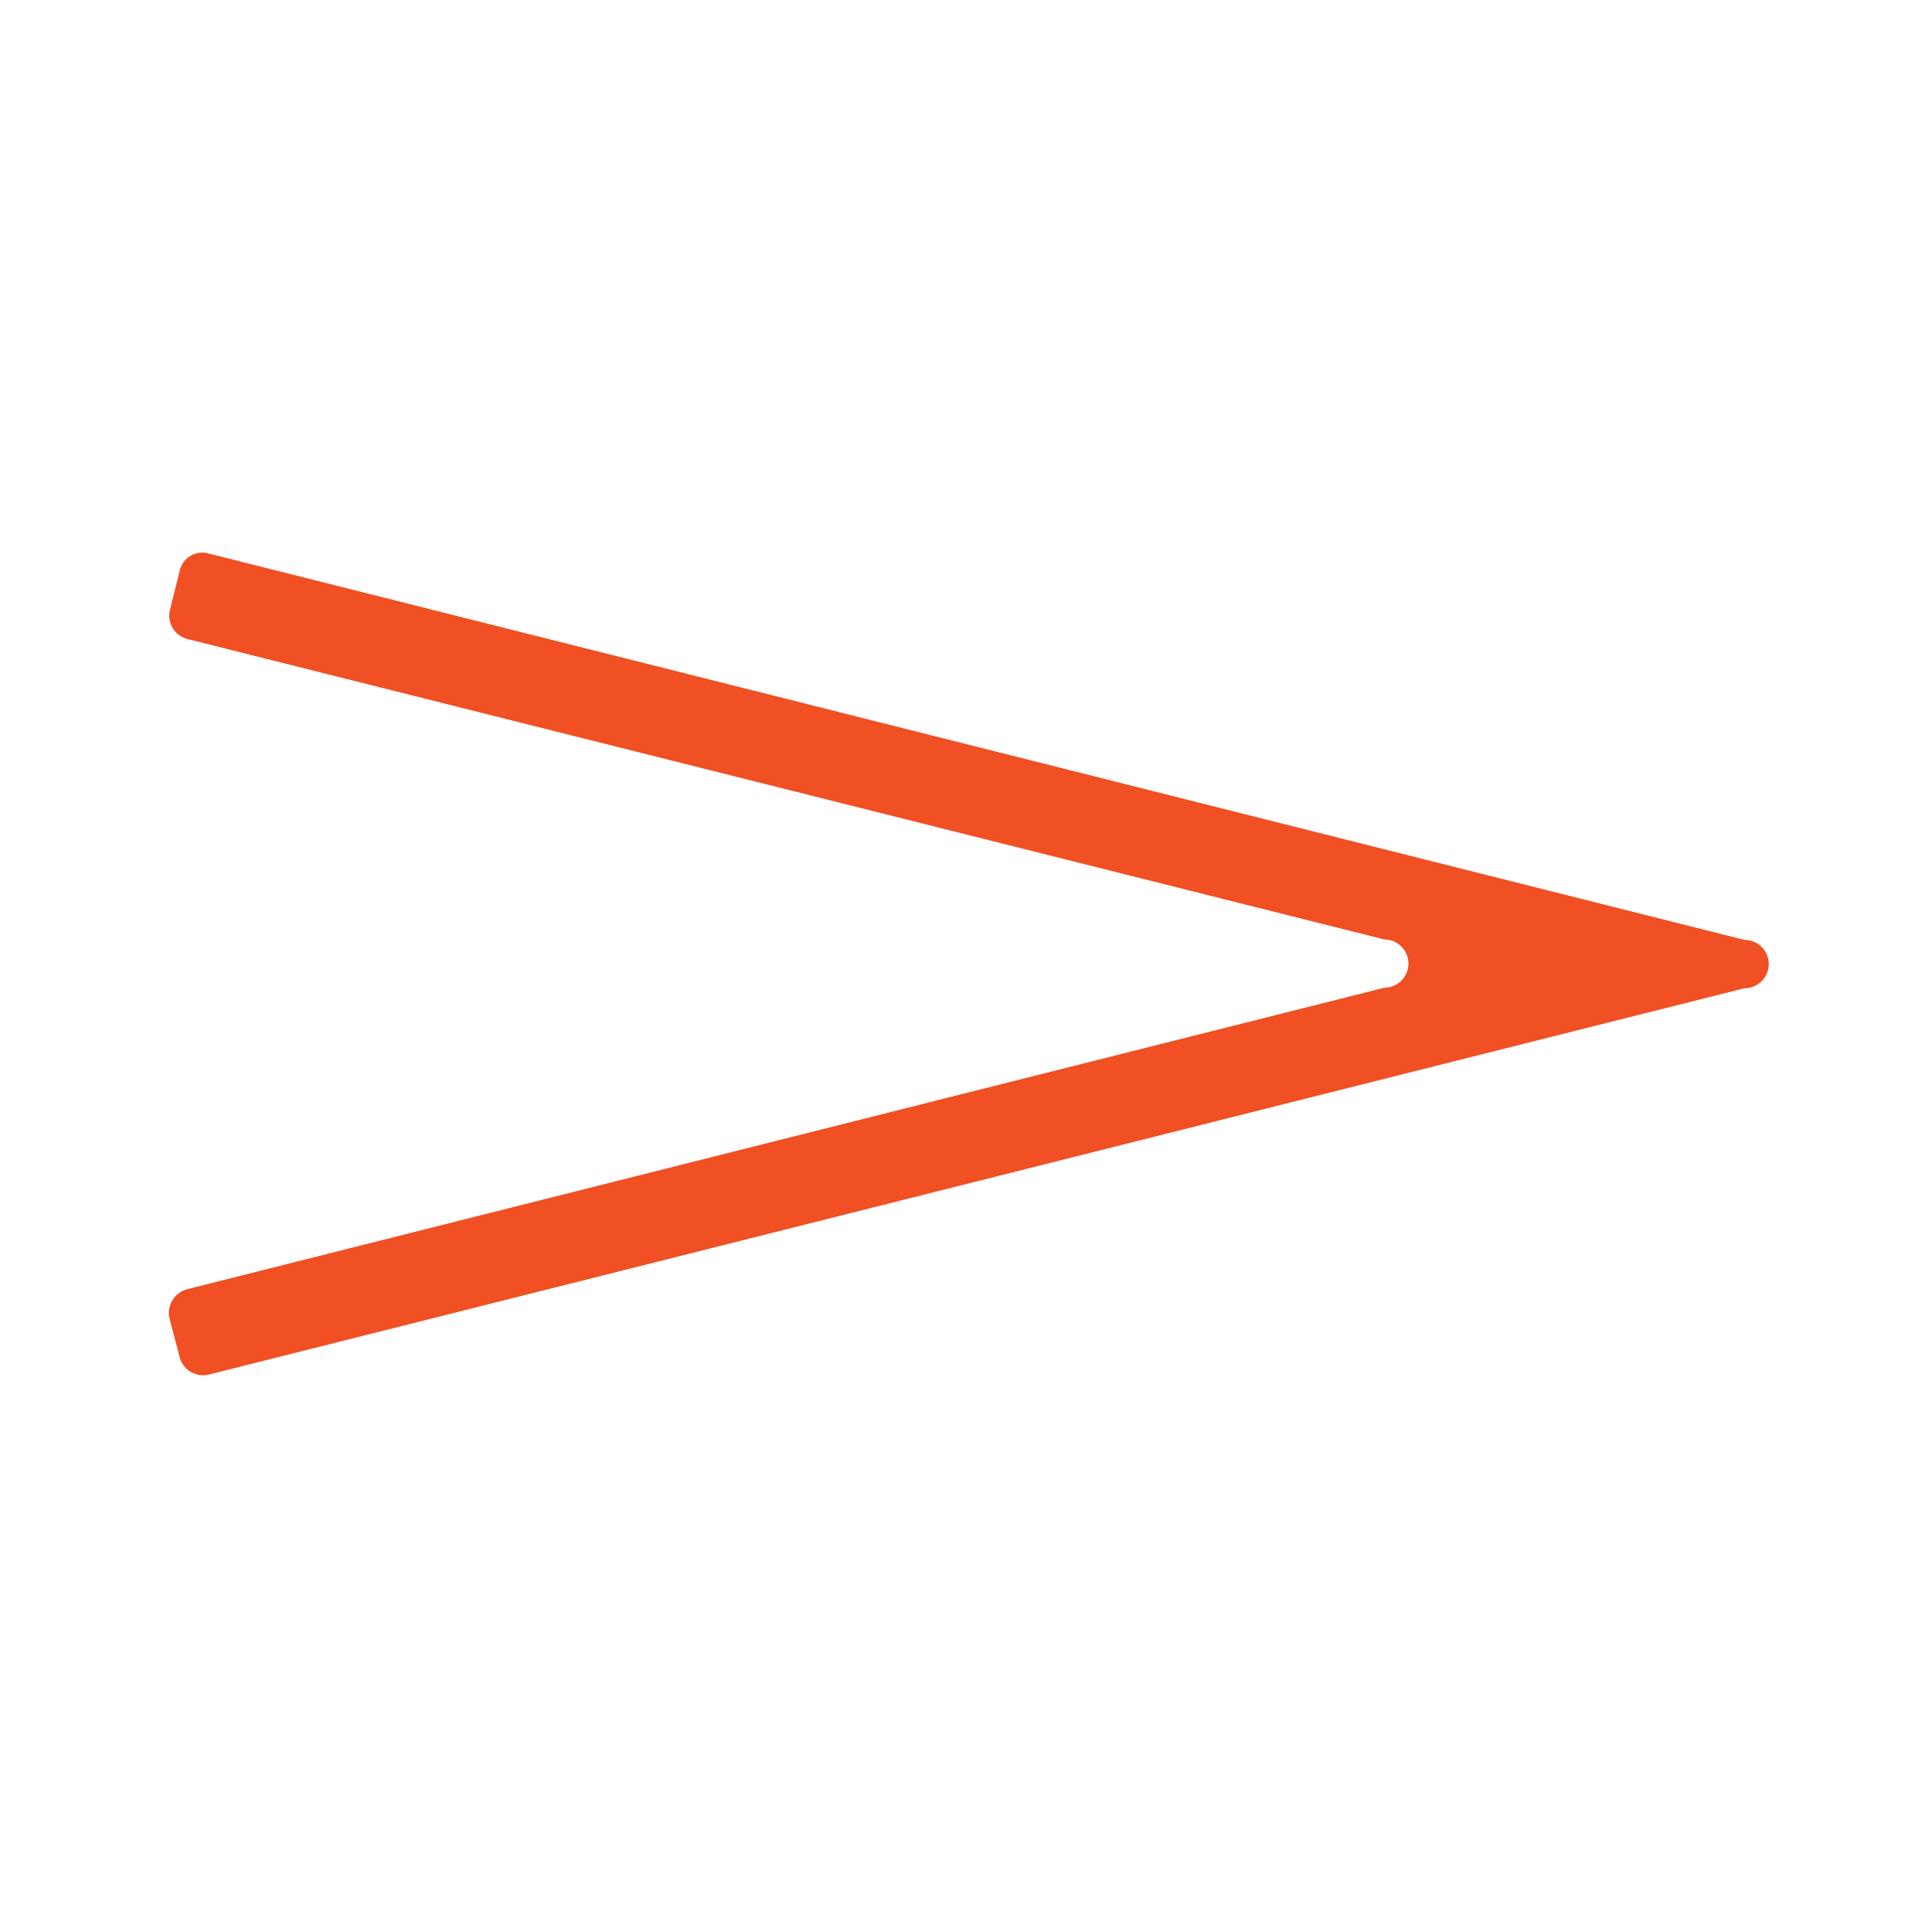 <svg xmlns="http://www.w3.org/2000/svg" width="40" height="40" viewBox="0 0 40 40"><defs><style>.cls-1{fill:#f05023;}</style></defs><title>mayor</title><g id="Numeracion"><g id="Mayor-4" data-name="Mayor"><path id="Mayor-5" data-name="Mayor" class="cls-1" d="M4.32,28.46l31.8-8a.5.5,0,0,0,0-1l-31.8-8a.48.48,0,0,0-.6.36l-.2.8a.5.5,0,0,0,.36.61l24.78,6.22a.49.49,0,0,1,0,1L3.88,26.69a.51.51,0,0,0-.37.61l.21.8A.5.5,0,0,0,4.32,28.46Z"/></g></g></svg>